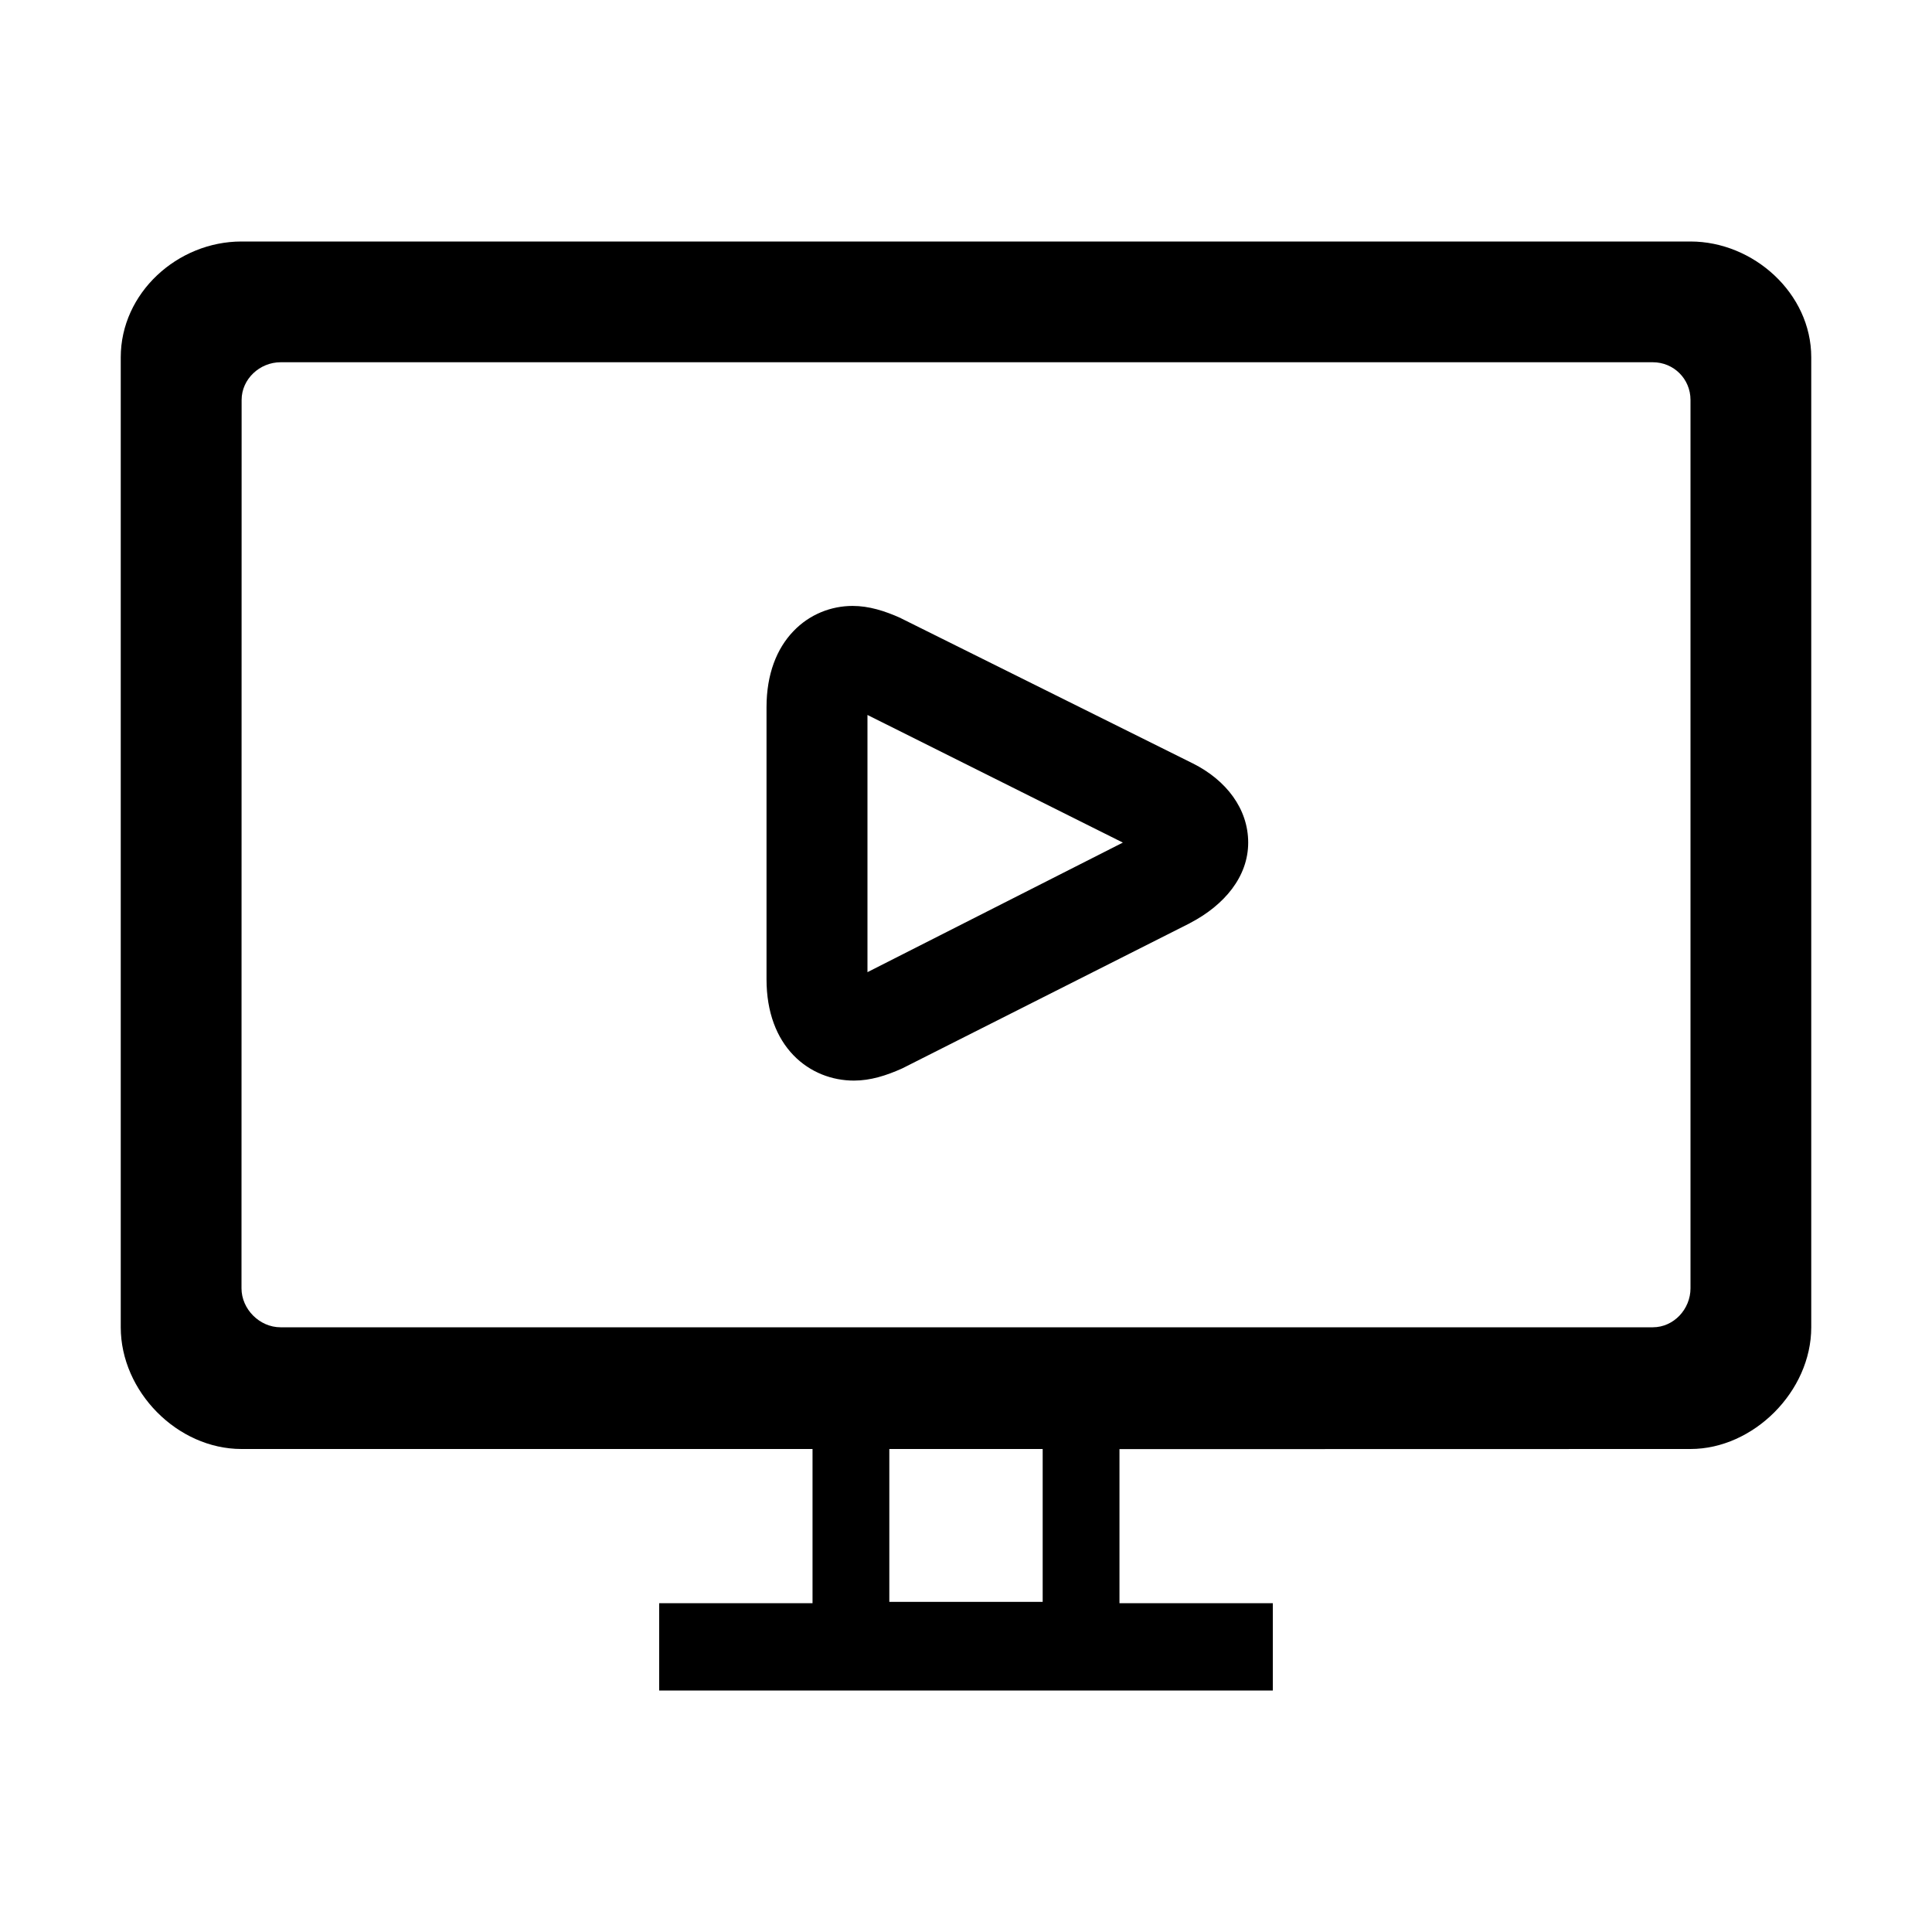 <svg width="16" height="16" viewBox="0 0 16 16" fill="none" xmlns="http://www.w3.org/2000/svg">
<path fill-rule="evenodd" clip-rule="evenodd" d="M6.57 5.228C6.705 5.086 6.885 5.018 7.061 5.018C7.196 5.018 7.327 5.059 7.46 5.119L7.463 5.121L9.878 6.322C10.156 6.461 10.337 6.699 10.337 6.978C10.337 7.26 10.14 7.496 9.856 7.644L9.855 7.645L7.472 8.848C7.339 8.908 7.208 8.949 7.072 8.949C6.892 8.949 6.709 8.882 6.571 8.739C6.433 8.596 6.348 8.385 6.348 8.11V5.857C6.348 5.582 6.433 5.371 6.57 5.228ZM7.184 5.921L9.299 6.978L7.184 8.051V5.921Z" fill="black"/>
<path fill-rule="evenodd" clip-rule="evenodd" d="M2 2H14C14.52 2 15 2.428 15 2.959V10.992C15 11.524 14.52 12 14 12L9.271 12.001V13.277H10.541V14H5.459V13.277H6.729V12H2C1.468 12 1 11.523 1 10.992V2.959C1 2.427 1.469 2 2 2ZM7.365 13.266H8.635V12L7.365 12V13.266ZM13.688 10.992C13.861 10.992 14 10.842 14 10.669V3.312C14 3.138 13.861 3 13.688 3H2.324C2.151 3 2.001 3.139 2.001 3.312L2 10.669C2 10.842 2.15 10.992 2.323 10.992H13.688Z" fill="black"/>
</svg>
